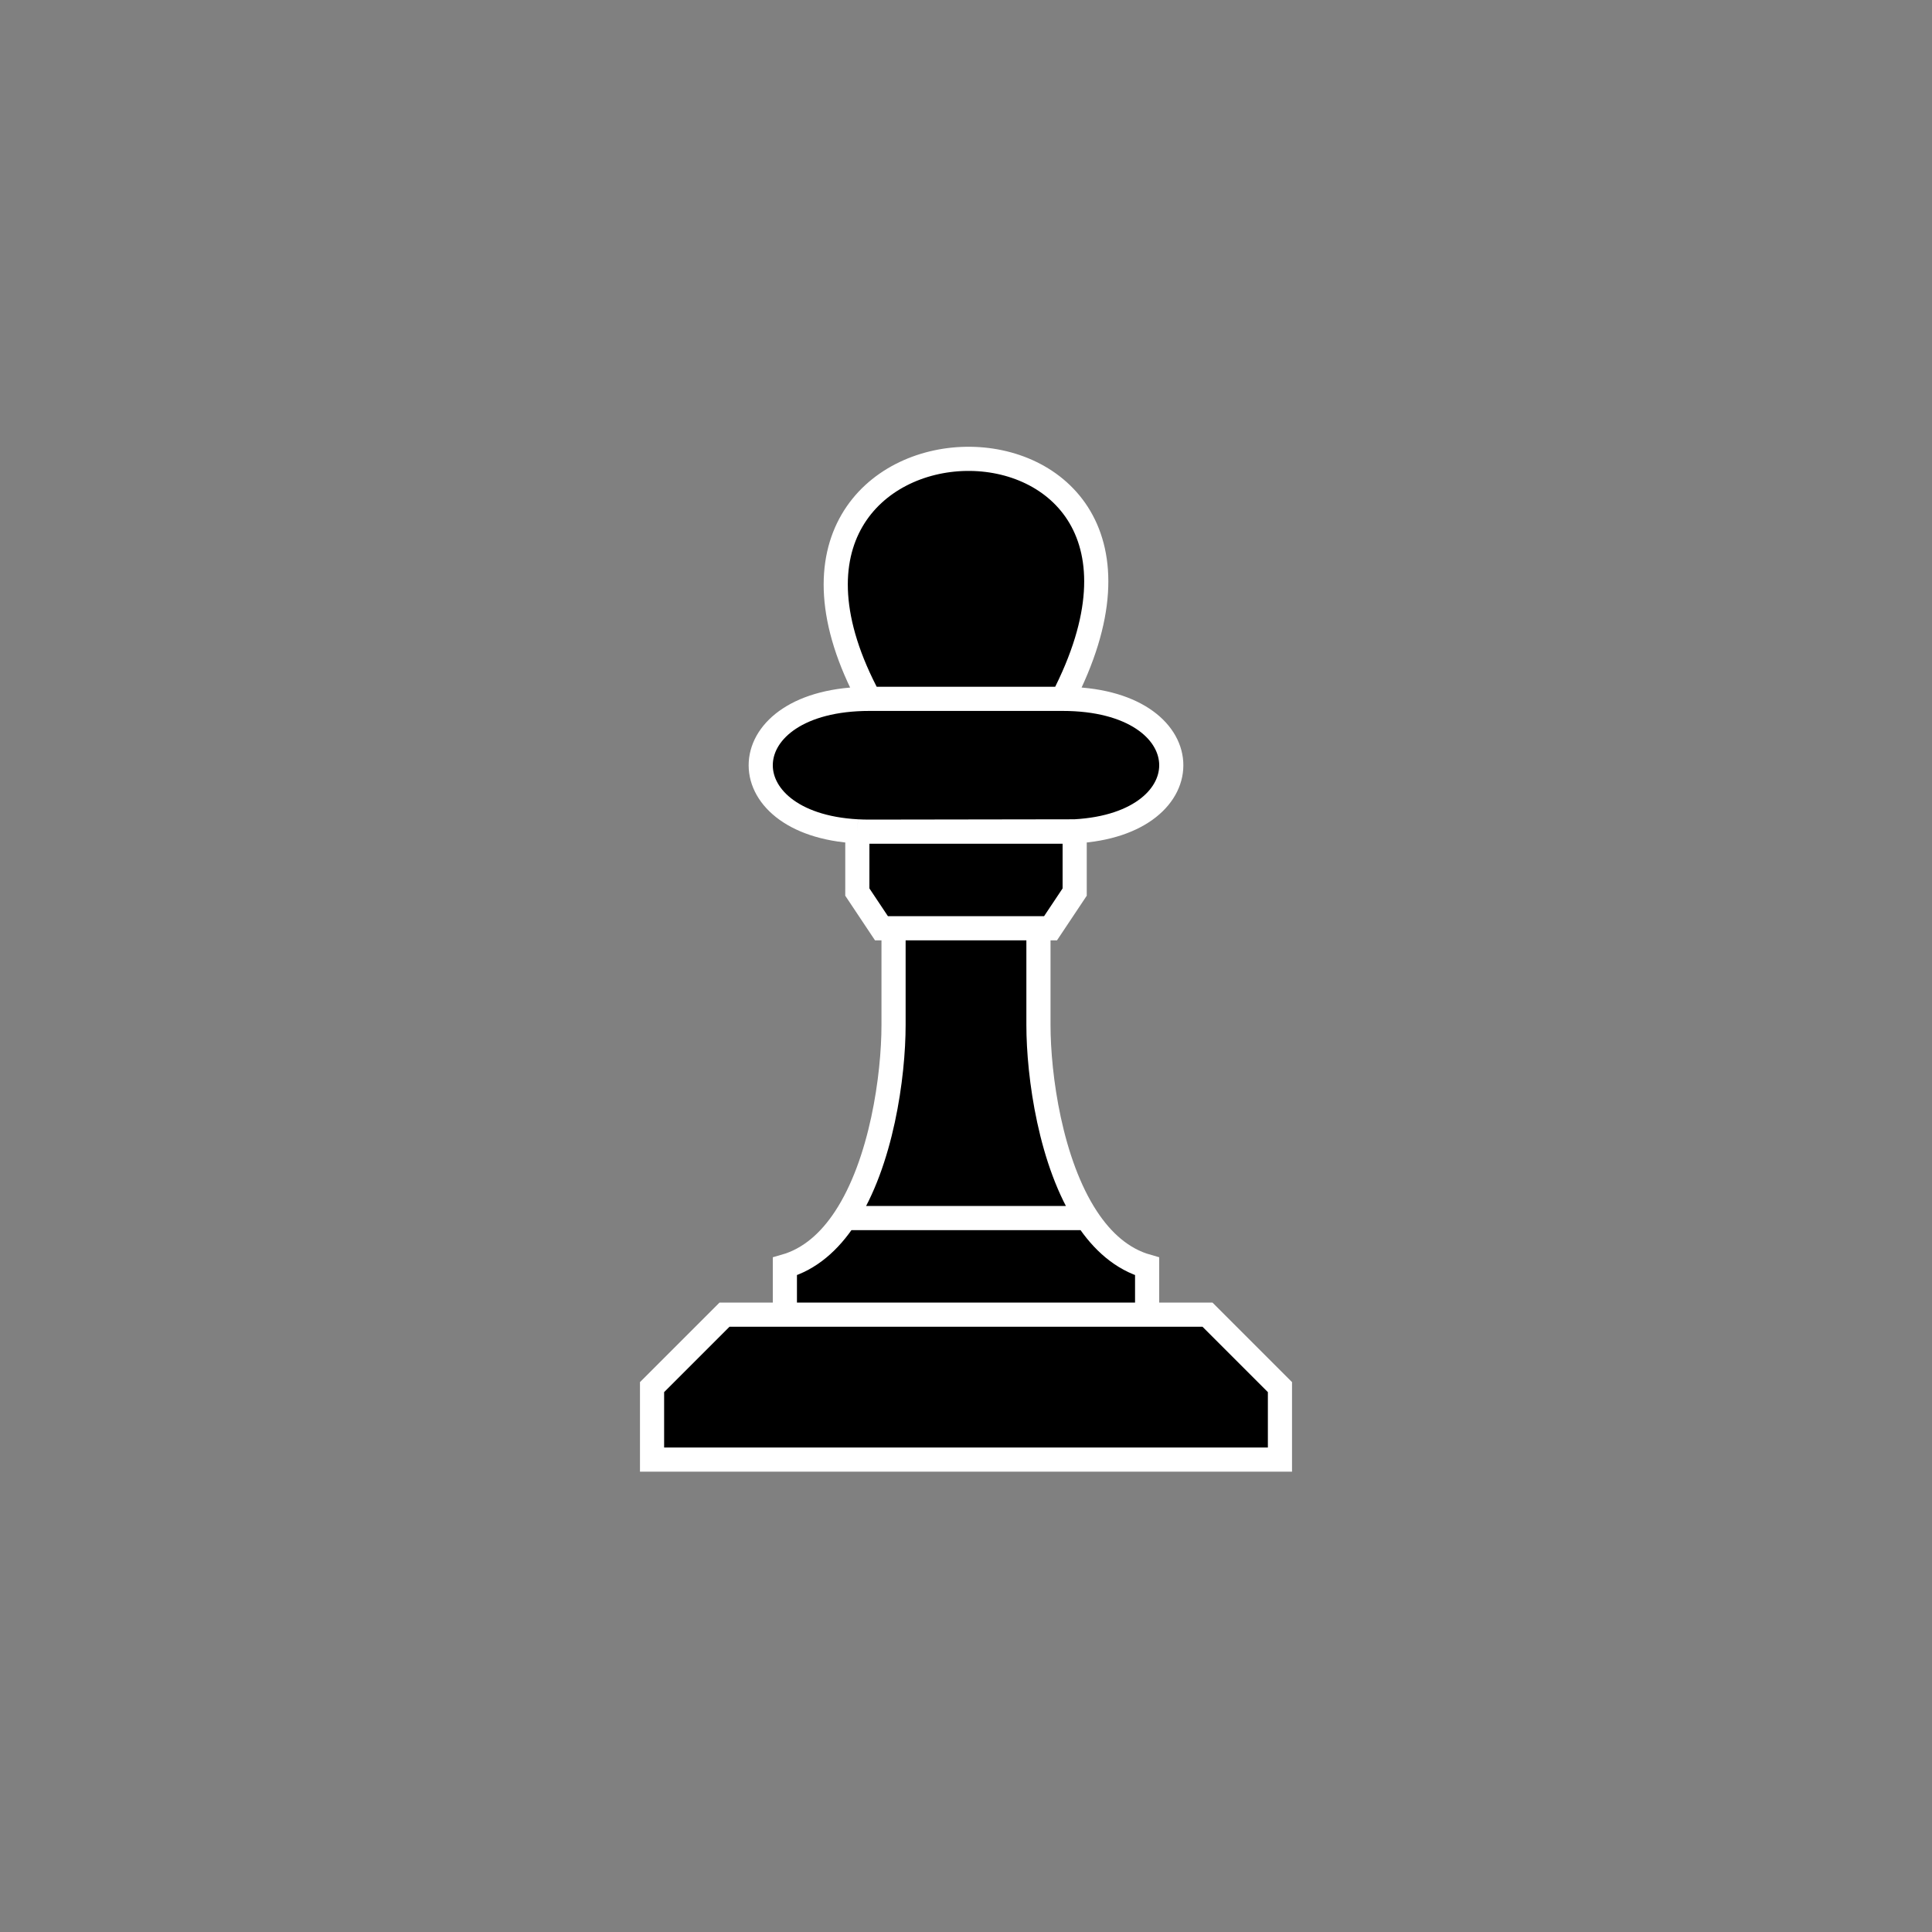 <svg width="80" height="80" viewBox="0 0 80 80" fill="none" xmlns="http://www.w3.org/2000/svg">
<rect x="0" y="0" width="80" height="80" fill="#808080" stroke="none"/>
<path d="M36 28.938C29 15.938 51 15.438 44 28.938C49.829 28.938 49.995 34.128 44.5 34.425V36.938L43.5 38.438H43V42.438C43 44.549 43.495 48.144 45.007 50.438C45.644 51.406 46.462 52.142 47.5 52.438V54.438H50L53 57.438V60.438L27 60.438V57.438L30 54.438H32.5V52.438C33.538 52.142 34.356 51.406 34.993 50.438C36.505 48.144 37 44.549 37 42.438V38.438H36.5L35.5 36.938L35.501 34.425C30.005 34.128 30.171 28.938 36 28.938Z" fill="black"/>
<path d="M36 28.938C29 15.938 51 15.438 44 28.938M36 28.938L44 28.938M36 28.938C30.171 28.938 30.005 34.128 35.501 34.425M44 28.938C49.829 28.938 49.995 34.128 44.5 34.425M36.001 34.438H44C44.172 34.438 44.338 34.434 44.5 34.425M36.001 34.438L44.5 34.425M36.001 34.438C35.829 34.438 35.662 34.434 35.501 34.425M44.5 34.425V36.938L43.5 38.438H43M35.501 34.425L35.5 36.938L36.5 38.438H37M37 38.438V42.438C37 44.549 36.505 48.144 34.993 50.438M37 38.438H43M43 38.438V42.438C43 44.549 43.495 48.144 45.007 50.438M47.5 54.438V52.438C46.462 52.142 45.644 51.406 45.007 50.438M47.5 54.438H32.5M47.5 54.438H50L53 57.438V60.438L27 60.438V57.438L30 54.438H32.5M32.5 54.438V52.438C33.538 52.142 34.356 51.406 34.993 50.438M34.993 50.438H45.007" stroke="white"/>
</svg>
